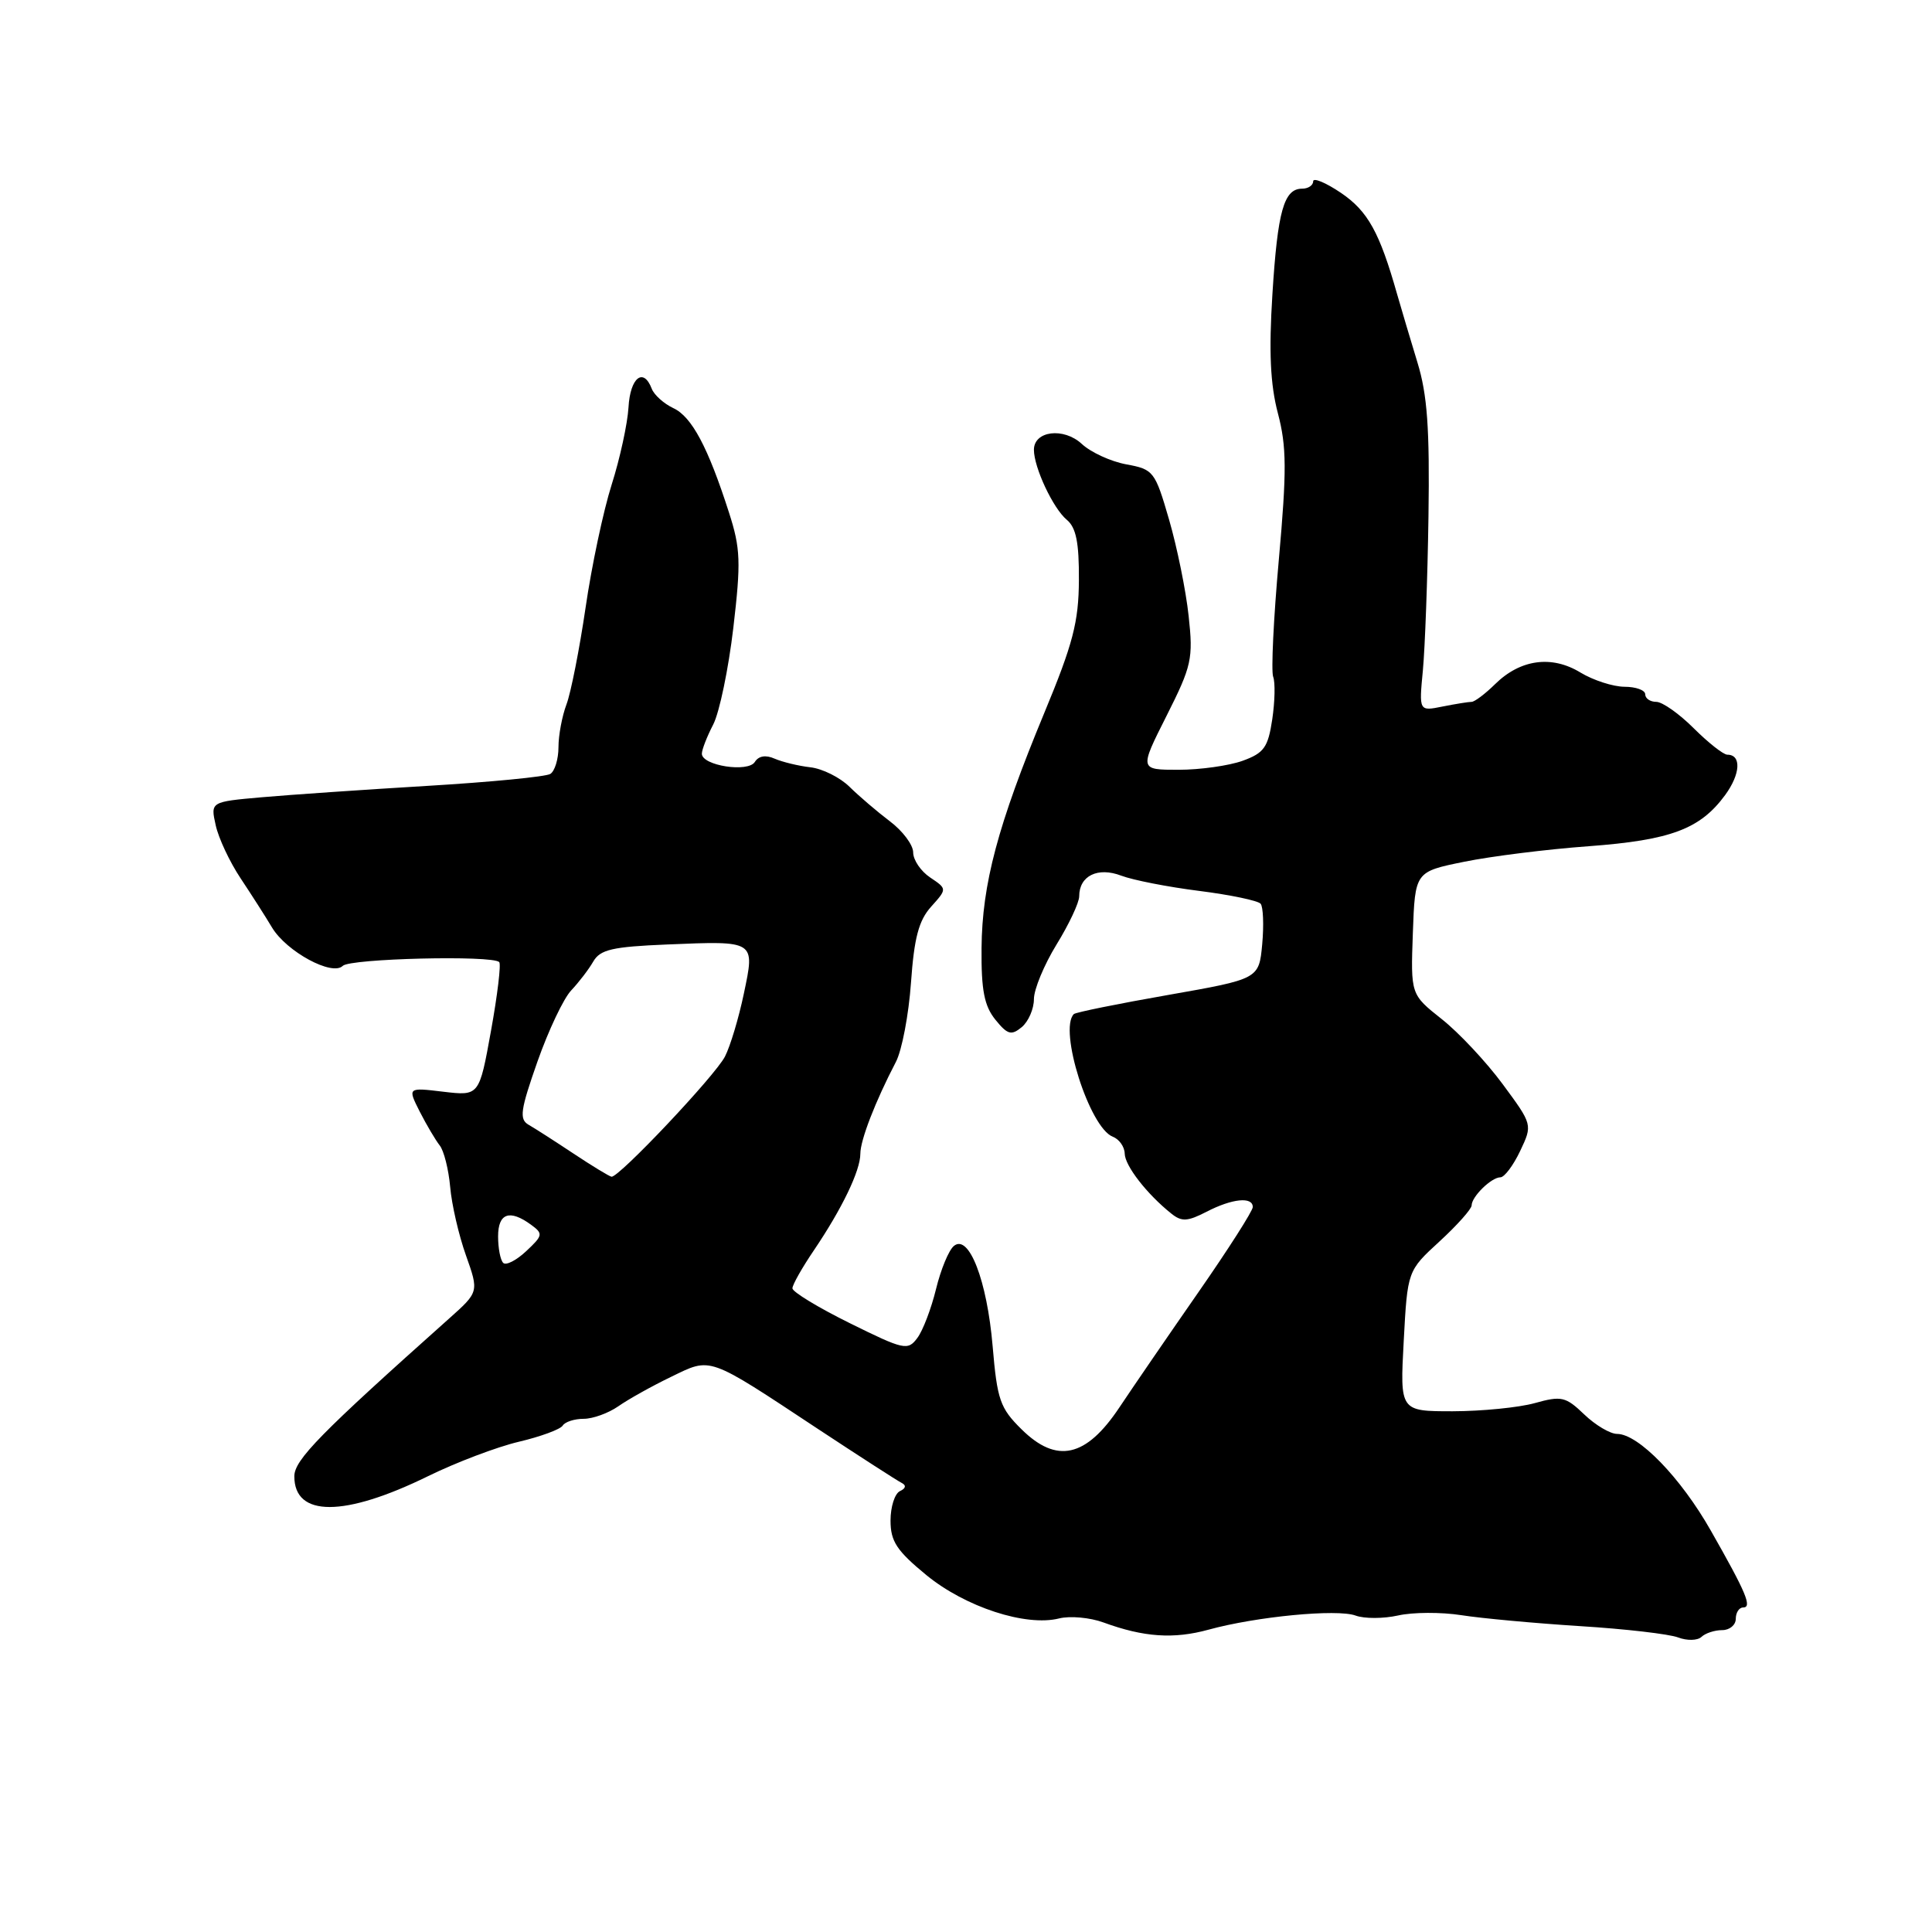 <?xml version="1.0" encoding="UTF-8" standalone="no"?>
<!DOCTYPE svg PUBLIC "-//W3C//DTD SVG 1.1//EN" "http://www.w3.org/Graphics/SVG/1.1/DTD/svg11.dtd" >
<svg xmlns="http://www.w3.org/2000/svg" xmlns:xlink="http://www.w3.org/1999/xlink" version="1.1" viewBox="0 0 256 256">
 <g >
 <path fill="currentColor"
d=" M 228.20 216.00 C 229.19 216.00 230.00 215.32 230.00 214.50 C 230.00 213.68 230.44 213.00 230.97 213.00 C 232.20 213.00 231.40 211.08 226.69 202.81 C 222.71 195.79 217.09 190.00 214.27 190.00 C 213.36 190.00 211.40 188.84 209.92 187.42 C 207.46 185.06 206.90 184.93 203.36 185.92 C 201.24 186.51 196.35 186.99 192.50 187.00 C 185.50 187.00 185.50 187.00 186.00 177.70 C 186.50 168.39 186.50 168.39 190.75 164.49 C 193.09 162.34 195.00 160.19 195.00 159.72 C 195.00 158.56 197.62 156.00 198.81 156.00 C 199.34 156.00 200.52 154.43 201.43 152.51 C 203.08 149.03 203.08 149.03 199.11 143.65 C 196.93 140.70 193.30 136.82 191.03 135.03 C 186.92 131.77 186.92 131.77 187.21 123.64 C 187.50 115.51 187.50 115.51 194.00 114.19 C 197.57 113.46 205.00 112.53 210.50 112.13 C 221.39 111.32 225.28 109.86 228.59 105.35 C 230.63 102.56 230.77 100.00 228.88 100.00 C 228.36 100.00 226.36 98.42 224.43 96.50 C 222.51 94.58 220.27 93.00 219.47 93.00 C 218.66 93.00 218.00 92.55 218.00 92.00 C 218.00 91.45 216.76 91.00 215.25 91.00 C 213.74 90.99 211.11 90.14 209.41 89.11 C 205.61 86.79 201.45 87.36 198.11 90.65 C 196.80 91.94 195.39 93.00 194.99 93.00 C 194.58 93.00 192.85 93.28 191.14 93.62 C 188.02 94.25 188.02 94.25 188.54 88.81 C 188.82 85.81 189.16 76.65 189.28 68.43 C 189.45 56.77 189.13 52.29 187.81 48.00 C 186.89 44.98 185.68 40.92 185.13 39.00 C 182.80 30.77 181.25 27.98 177.69 25.56 C 175.66 24.19 174.00 23.50 174.00 24.03 C 174.00 24.56 173.34 25.00 172.54 25.00 C 170.12 25.00 169.29 27.96 168.60 39.00 C 168.12 46.60 168.32 50.95 169.33 54.77 C 170.49 59.19 170.51 62.32 169.45 74.18 C 168.75 81.95 168.42 88.92 168.70 89.67 C 168.99 90.41 168.93 92.96 168.58 95.32 C 168.02 99.04 167.49 99.78 164.65 100.81 C 162.84 101.46 159.02 102.00 156.17 102.00 C 150.97 102.00 150.97 102.00 154.57 94.86 C 157.91 88.23 158.12 87.29 157.50 81.61 C 157.14 78.25 155.97 72.51 154.91 68.86 C 153.05 62.45 152.85 62.19 149.24 61.53 C 147.18 61.15 144.53 59.93 143.34 58.82 C 140.94 56.60 137.00 57.08 137.00 59.60 C 137.00 61.95 139.55 67.38 141.35 68.87 C 142.59 69.90 142.99 71.89 142.96 76.87 C 142.93 82.42 142.18 85.30 138.36 94.50 C 132.21 109.34 130.13 117.14 130.06 125.64 C 130.01 131.20 130.42 133.29 131.89 135.11 C 133.50 137.10 134.00 137.24 135.39 136.10 C 136.27 135.36 137.00 133.69 137.00 132.39 C 137.00 131.09 138.35 127.84 140.00 125.15 C 141.65 122.47 143.00 119.60 143.00 118.76 C 143.00 116.05 145.46 114.84 148.57 116.03 C 150.12 116.62 154.77 117.53 158.90 118.05 C 163.02 118.57 166.69 119.34 167.04 119.75 C 167.38 120.16 167.48 122.58 167.25 125.11 C 166.82 129.72 166.82 129.72 154.77 131.84 C 148.14 133.00 142.53 134.14 142.29 134.37 C 140.24 136.42 144.37 149.44 147.45 150.62 C 148.30 150.95 149.01 151.95 149.03 152.86 C 149.06 154.48 151.99 158.24 155.21 160.81 C 156.58 161.91 157.36 161.86 159.88 160.56 C 163.27 158.81 166.00 158.53 166.00 159.94 C 166.00 160.45 162.77 165.51 158.82 171.19 C 154.88 176.86 150.15 183.75 148.32 186.50 C 143.90 193.13 140.01 193.99 135.35 189.38 C 132.51 186.58 132.13 185.47 131.53 178.38 C 130.79 169.66 128.38 163.44 126.39 165.10 C 125.72 165.65 124.66 168.21 124.03 170.80 C 123.40 173.38 122.29 176.31 121.55 177.29 C 120.29 178.99 119.79 178.88 112.61 175.33 C 108.42 173.26 105.00 171.18 105.00 170.71 C 105.00 170.24 106.28 167.98 107.84 165.68 C 111.56 160.18 114.00 155.13 114.00 152.88 C 114.00 151.07 115.98 145.95 118.71 140.71 C 119.51 139.18 120.41 134.45 120.71 130.21 C 121.13 124.27 121.74 121.96 123.38 120.14 C 125.50 117.78 125.50 117.78 123.25 116.27 C 122.01 115.44 121.00 113.95 121.00 112.95 C 121.00 111.96 119.62 110.11 117.92 108.83 C 116.23 107.55 113.82 105.49 112.56 104.25 C 111.30 103.01 108.97 101.85 107.38 101.67 C 105.80 101.49 103.67 100.97 102.65 100.53 C 101.46 100.00 100.52 100.16 100.02 100.96 C 99.13 102.40 93.00 101.45 93.00 99.87 C 93.00 99.34 93.68 97.59 94.51 95.99 C 95.33 94.39 96.53 88.63 97.17 83.19 C 98.19 74.48 98.13 72.67 96.59 67.90 C 93.81 59.24 91.66 55.21 89.22 54.08 C 87.97 53.49 86.68 52.34 86.36 51.51 C 85.26 48.63 83.50 50.03 83.28 53.97 C 83.15 56.14 82.15 60.75 81.05 64.21 C 79.95 67.67 78.39 75.01 77.59 80.53 C 76.78 86.04 75.64 91.81 75.06 93.34 C 74.48 94.88 74.00 97.42 74.00 99.01 C 74.00 100.59 73.51 102.18 72.92 102.55 C 72.33 102.92 65.01 103.63 56.67 104.13 C 48.33 104.63 38.44 105.31 34.70 105.64 C 27.89 106.24 27.89 106.24 28.58 109.34 C 28.95 111.05 30.44 114.22 31.88 116.38 C 33.32 118.55 35.20 121.48 36.05 122.91 C 37.97 126.10 44.02 129.38 45.42 127.98 C 46.39 127.01 65.22 126.55 66.15 127.48 C 66.41 127.74 65.92 131.84 65.06 136.59 C 63.50 145.22 63.50 145.22 58.75 144.66 C 54.00 144.09 54.00 144.09 55.62 147.30 C 56.52 149.06 57.71 151.07 58.26 151.77 C 58.82 152.47 59.44 154.94 59.65 157.27 C 59.85 159.60 60.79 163.68 61.74 166.34 C 63.46 171.19 63.46 171.19 59.48 174.74 C 42.45 189.93 39.00 193.44 39.00 195.62 C 39.00 201.05 45.62 201.04 56.72 195.60 C 60.45 193.77 65.86 191.72 68.75 191.04 C 71.64 190.36 74.26 189.39 74.56 188.90 C 74.87 188.40 76.12 188.00 77.34 188.00 C 78.56 188.00 80.62 187.25 81.93 186.34 C 83.24 185.42 86.37 183.67 88.90 182.45 C 94.31 179.83 93.61 179.58 108.47 189.40 C 113.96 193.02 118.91 196.21 119.47 196.49 C 120.11 196.81 120.03 197.22 119.25 197.58 C 118.56 197.90 118.00 199.66 118.00 201.49 C 118.00 204.24 118.82 205.48 122.75 208.71 C 127.91 212.94 135.93 215.56 140.34 214.45 C 141.78 214.09 144.44 214.33 146.23 214.99 C 151.56 216.94 155.52 217.21 160.14 215.94 C 166.47 214.20 177.16 213.17 179.62 214.07 C 180.78 214.50 183.32 214.49 185.25 214.06 C 187.19 213.62 190.96 213.60 193.64 214.02 C 196.31 214.44 203.39 215.09 209.36 215.47 C 215.34 215.84 221.19 216.52 222.36 216.97 C 223.54 217.42 224.93 217.39 225.45 216.90 C 225.97 216.40 227.21 216.00 228.20 216.00 Z  M 66.68 167.34 C 66.30 166.97 66.00 165.39 66.00 163.83 C 66.00 160.75 67.53 160.21 70.36 162.28 C 71.99 163.47 71.95 163.70 69.73 165.78 C 68.42 167.01 67.05 167.71 66.68 167.34 Z  M 76.00 152.86 C 73.53 151.22 70.84 149.49 70.03 149.03 C 68.78 148.30 68.96 147.08 71.22 140.65 C 72.68 136.51 74.69 132.27 75.69 131.23 C 76.68 130.18 78.00 128.47 78.61 127.41 C 79.53 125.82 81.13 125.45 88.37 125.15 C 100.17 124.66 100.05 124.59 98.56 131.68 C 97.89 134.88 96.77 138.62 96.06 140.00 C 94.75 142.55 81.99 156.06 81.03 155.92 C 80.74 155.88 78.47 154.50 76.00 152.86 Z "/>
</g>
</svg>